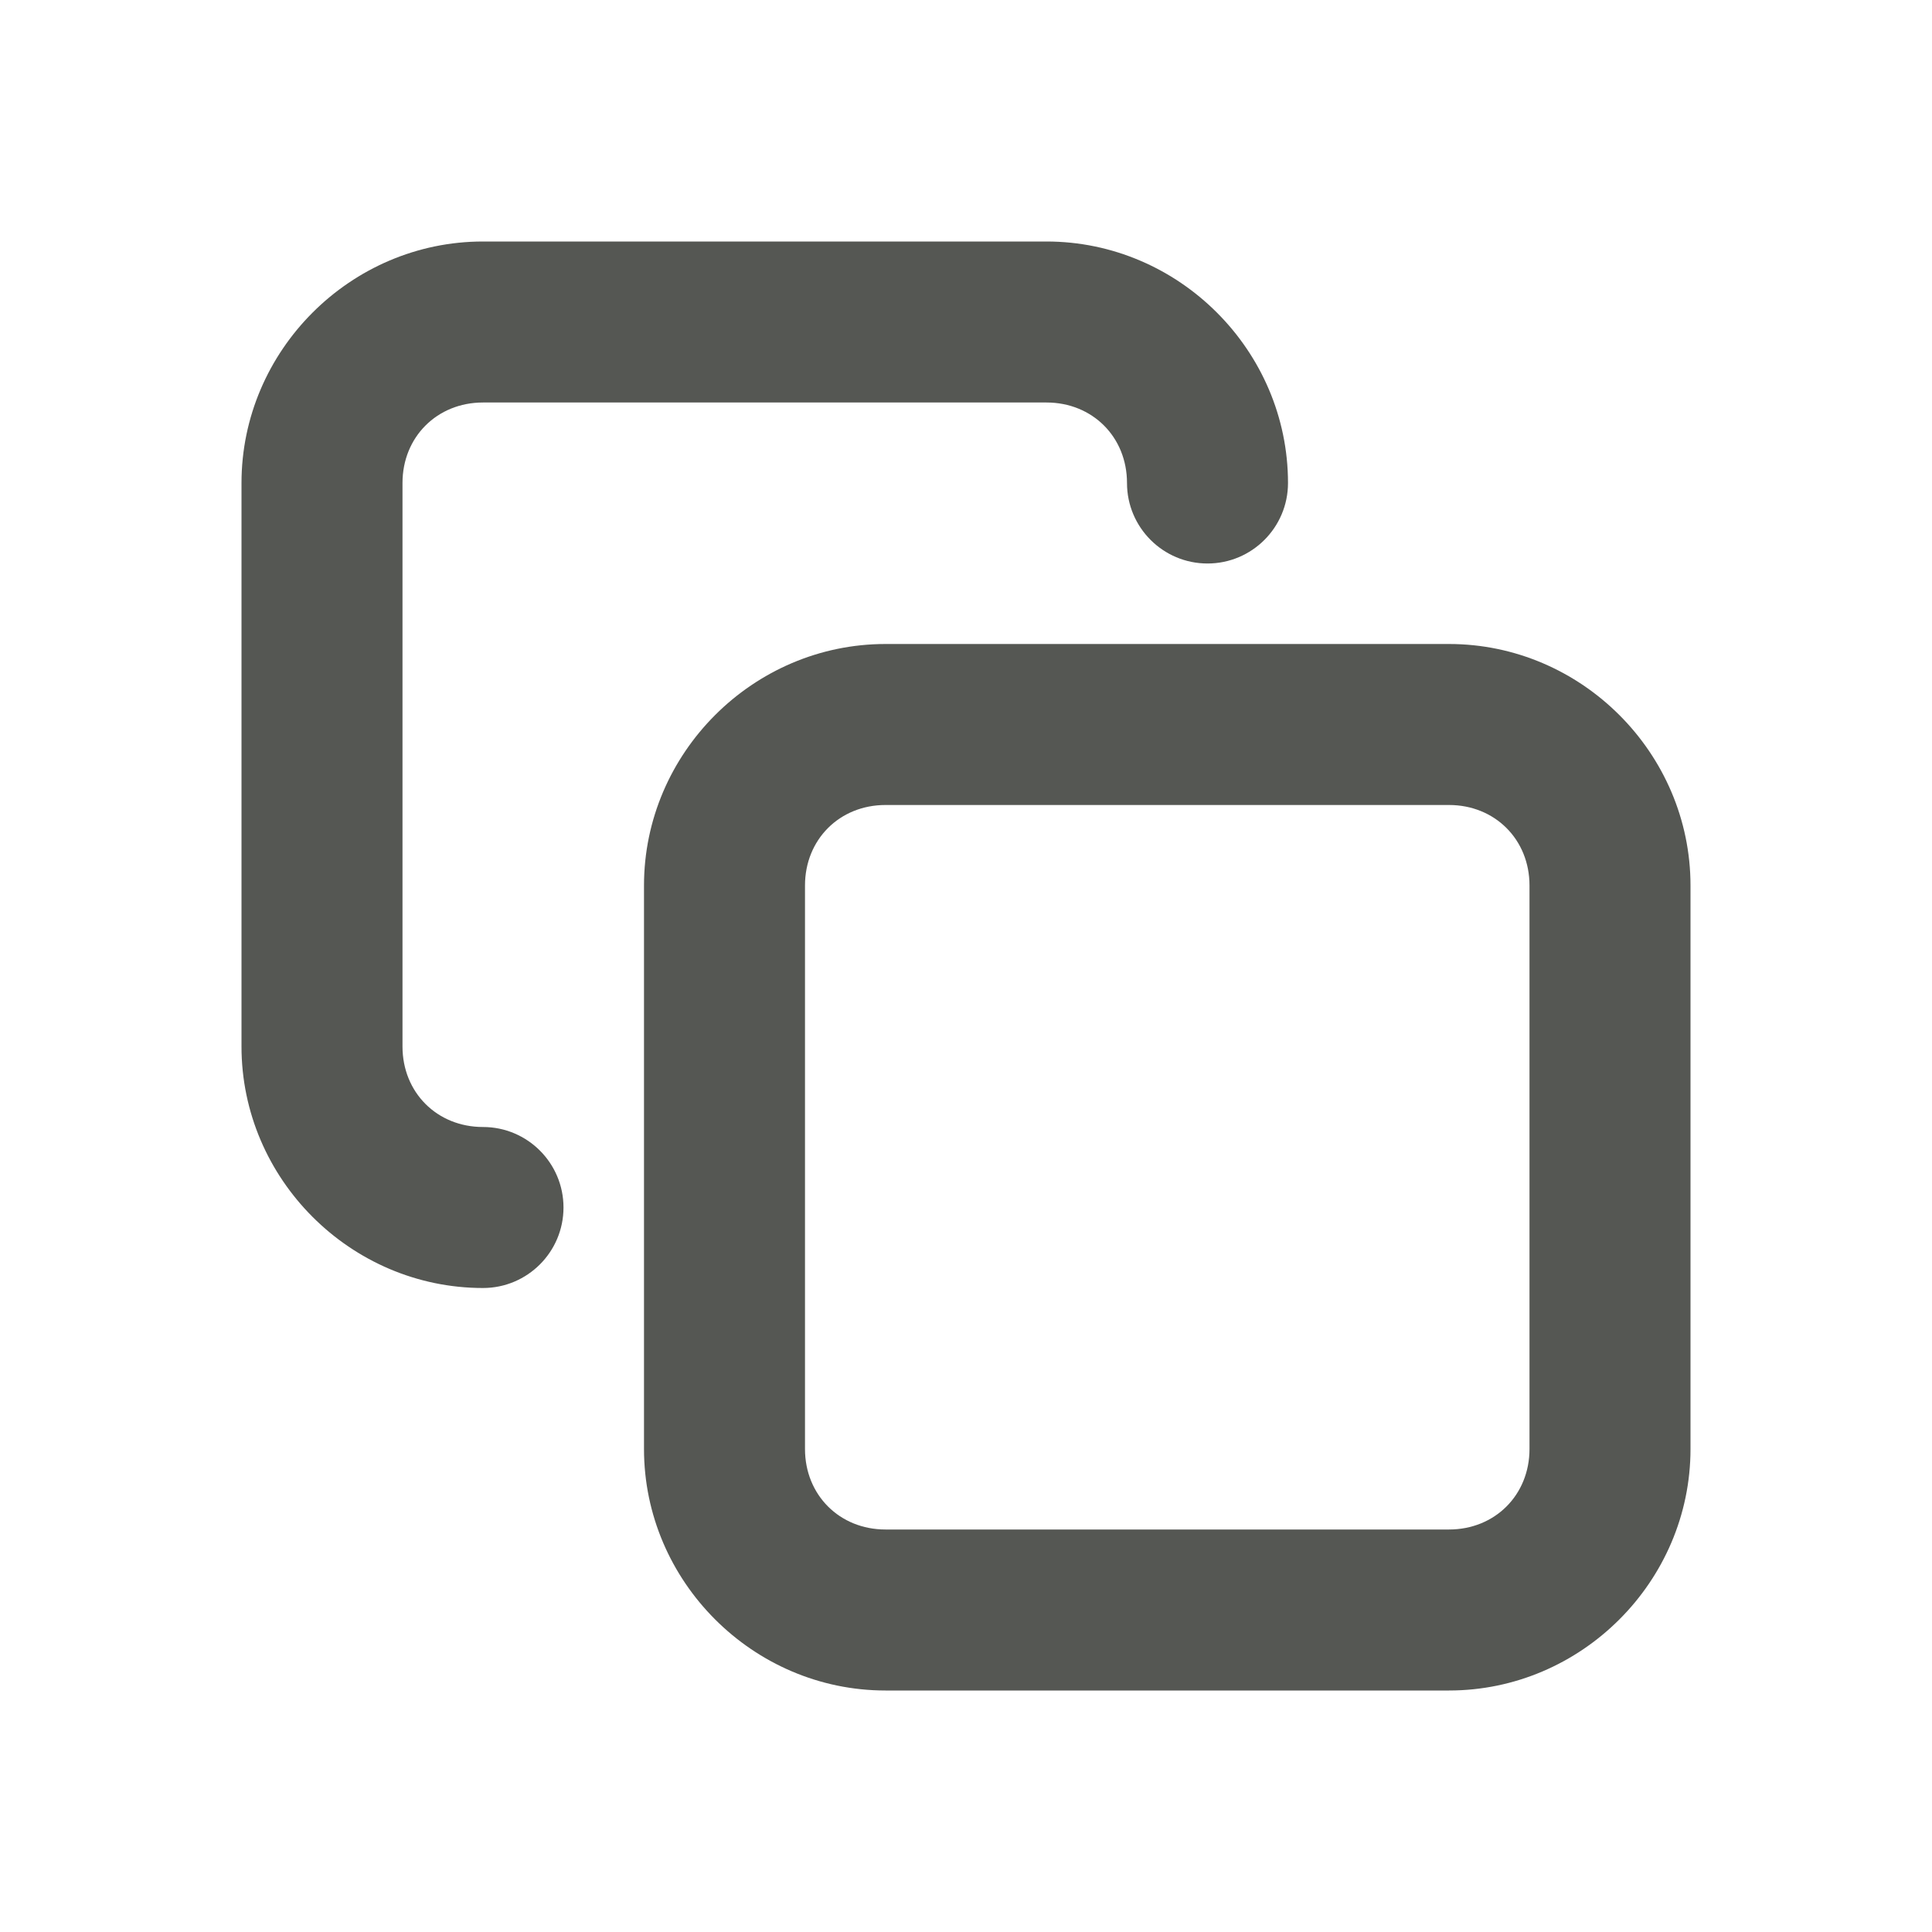 <svg viewBox="0 0 24 24" xmlns="http://www.w3.org/2000/svg"><path d="m3 6c0-1.645 1.355-3 3-3h7c1.645 0 3 1.355 3 3 0 .552-.448 1-1 1s-1-.448-1-1c0-.571-.429-1-1-1h-7c-.571 0-1 .429-1 1v7c0 .571.429 1 1 1 .552 0 1 .448 1 1s-.448 1-1 1c-1.645 0-3-1.355-3-3zm5 5c0-1.645 1.355-3 3-3h7c1.645 0 3 1.355 3 3v7c0 1.645-1.355 3-3 3h-7c-1.645 0-3-1.355-3-3zm2 0v7c0 .571.429 1 1 1h7c.571 0 1-.429 1-1v-7c0-.571-.429-1-1-1h-7c-.571 0-1 .429-1 1z" fill="#555753" stroke-linecap="round"/></svg>